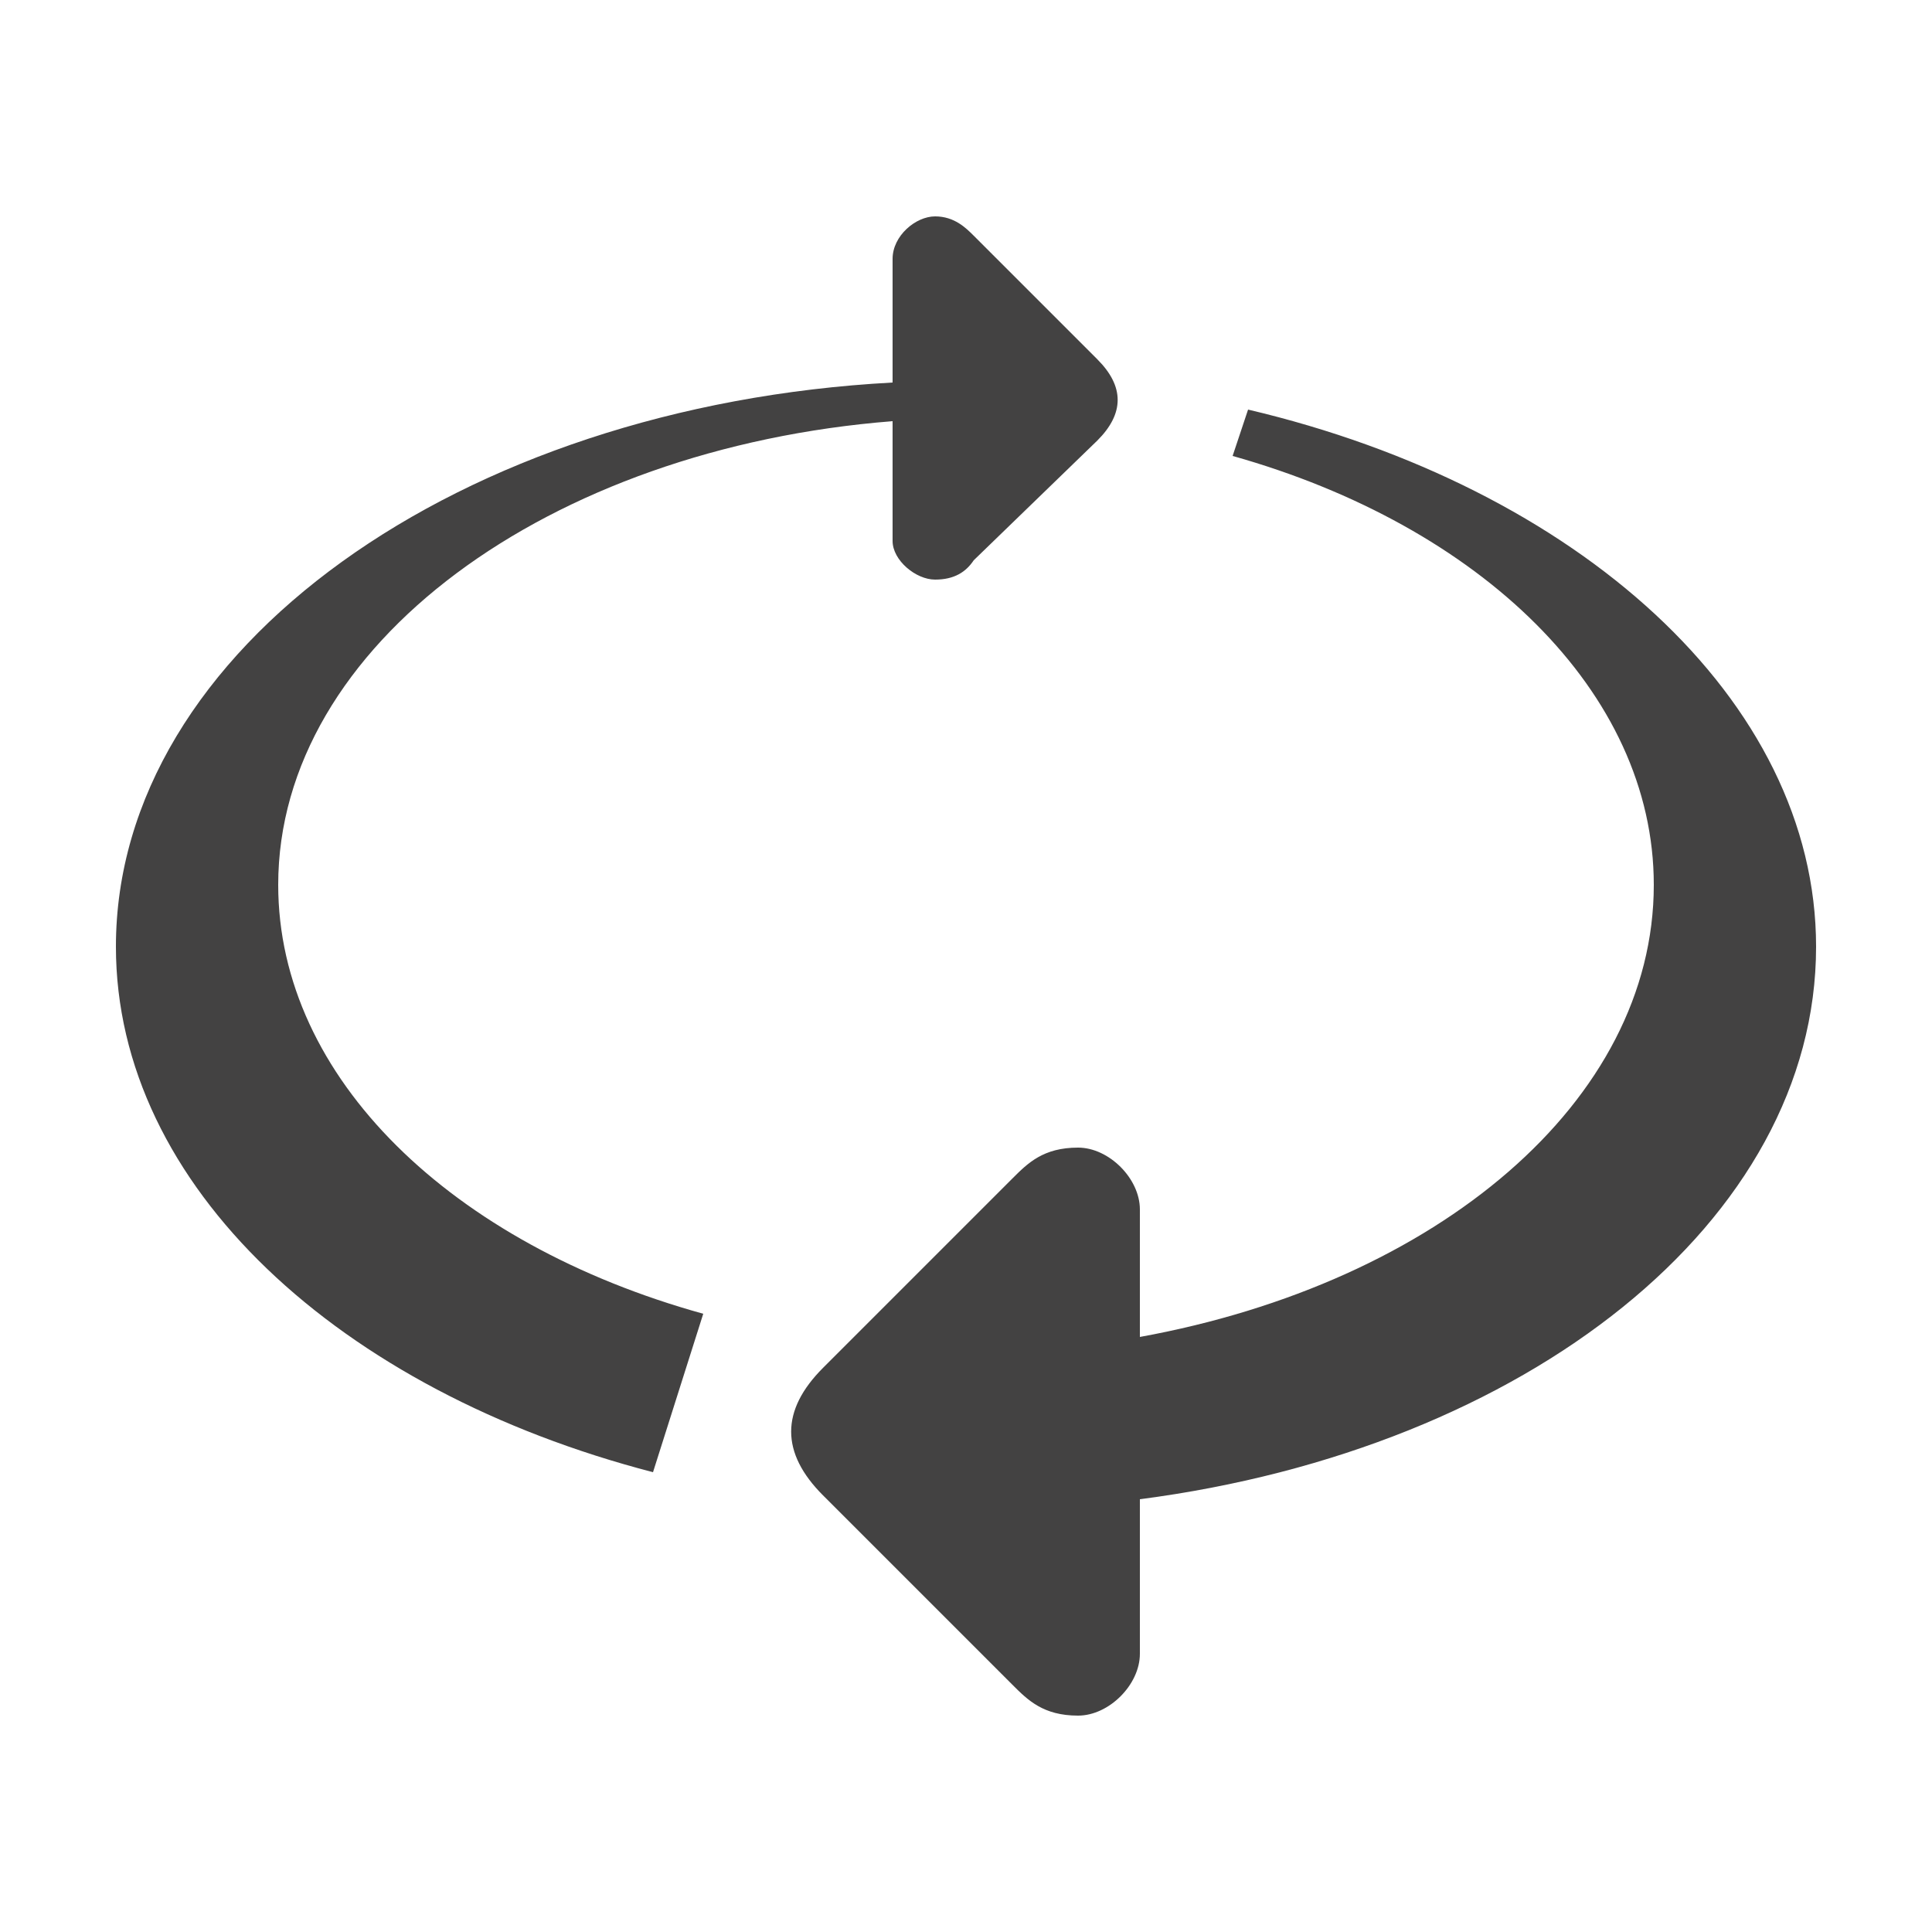<?xml version="1.0" encoding="UTF-8"?>
<!DOCTYPE svg PUBLIC "-//W3C//DTD SVG 1.1//EN" "http://www.w3.org/Graphics/SVG/1.1/DTD/svg11.dtd">
<!-- Creator: CorelDRAW X6 -->
<svg xmlns="http://www.w3.org/2000/svg" xml:space="preserve" width="100%" height="100%" version="1.1" shape-rendering="geometricPrecision" text-rendering="geometricPrecision" image-rendering="optimizeQuality" fill-rule="evenodd" clip-rule="evenodd"
viewBox="0 0 500 500"
 xmlns:xlink="http://www.w3.org/1999/xlink">
 <g id="Layer_x0020_1">
  <path fill="#434242" d="M323 106c85,20 147,75 147,139 0,71 -75,130 -175,143l0 40c0,8 -8,16 -16,16 -9,0 -13,-4 -17,-8l-49 -49c-11,-11 -11,-22 0,-33l49 -49c4,-4 8,-8 17,-8 8,0 16,8 16,16l0 33c77,-14 133,-61 133,-117 0,-50 -45,-93 -109,-111l4 -12zm-39 -13l-32 -32c-2,-2 -5,-5 -10,-5 -5,0 -11,5 -11,11l0 32c-112,6 -201,69 -201,146 0,62 58,115 139,136l13 -41c-65,-18 -110,-61 -110,-111 0,-62 70,-113 159,-120l0 31c0,5 6,10 11,10 5,0 8,-2 10,-5l32 -31c7,-7 7,-14 0,-21z"/>
 </g>
</svg>
